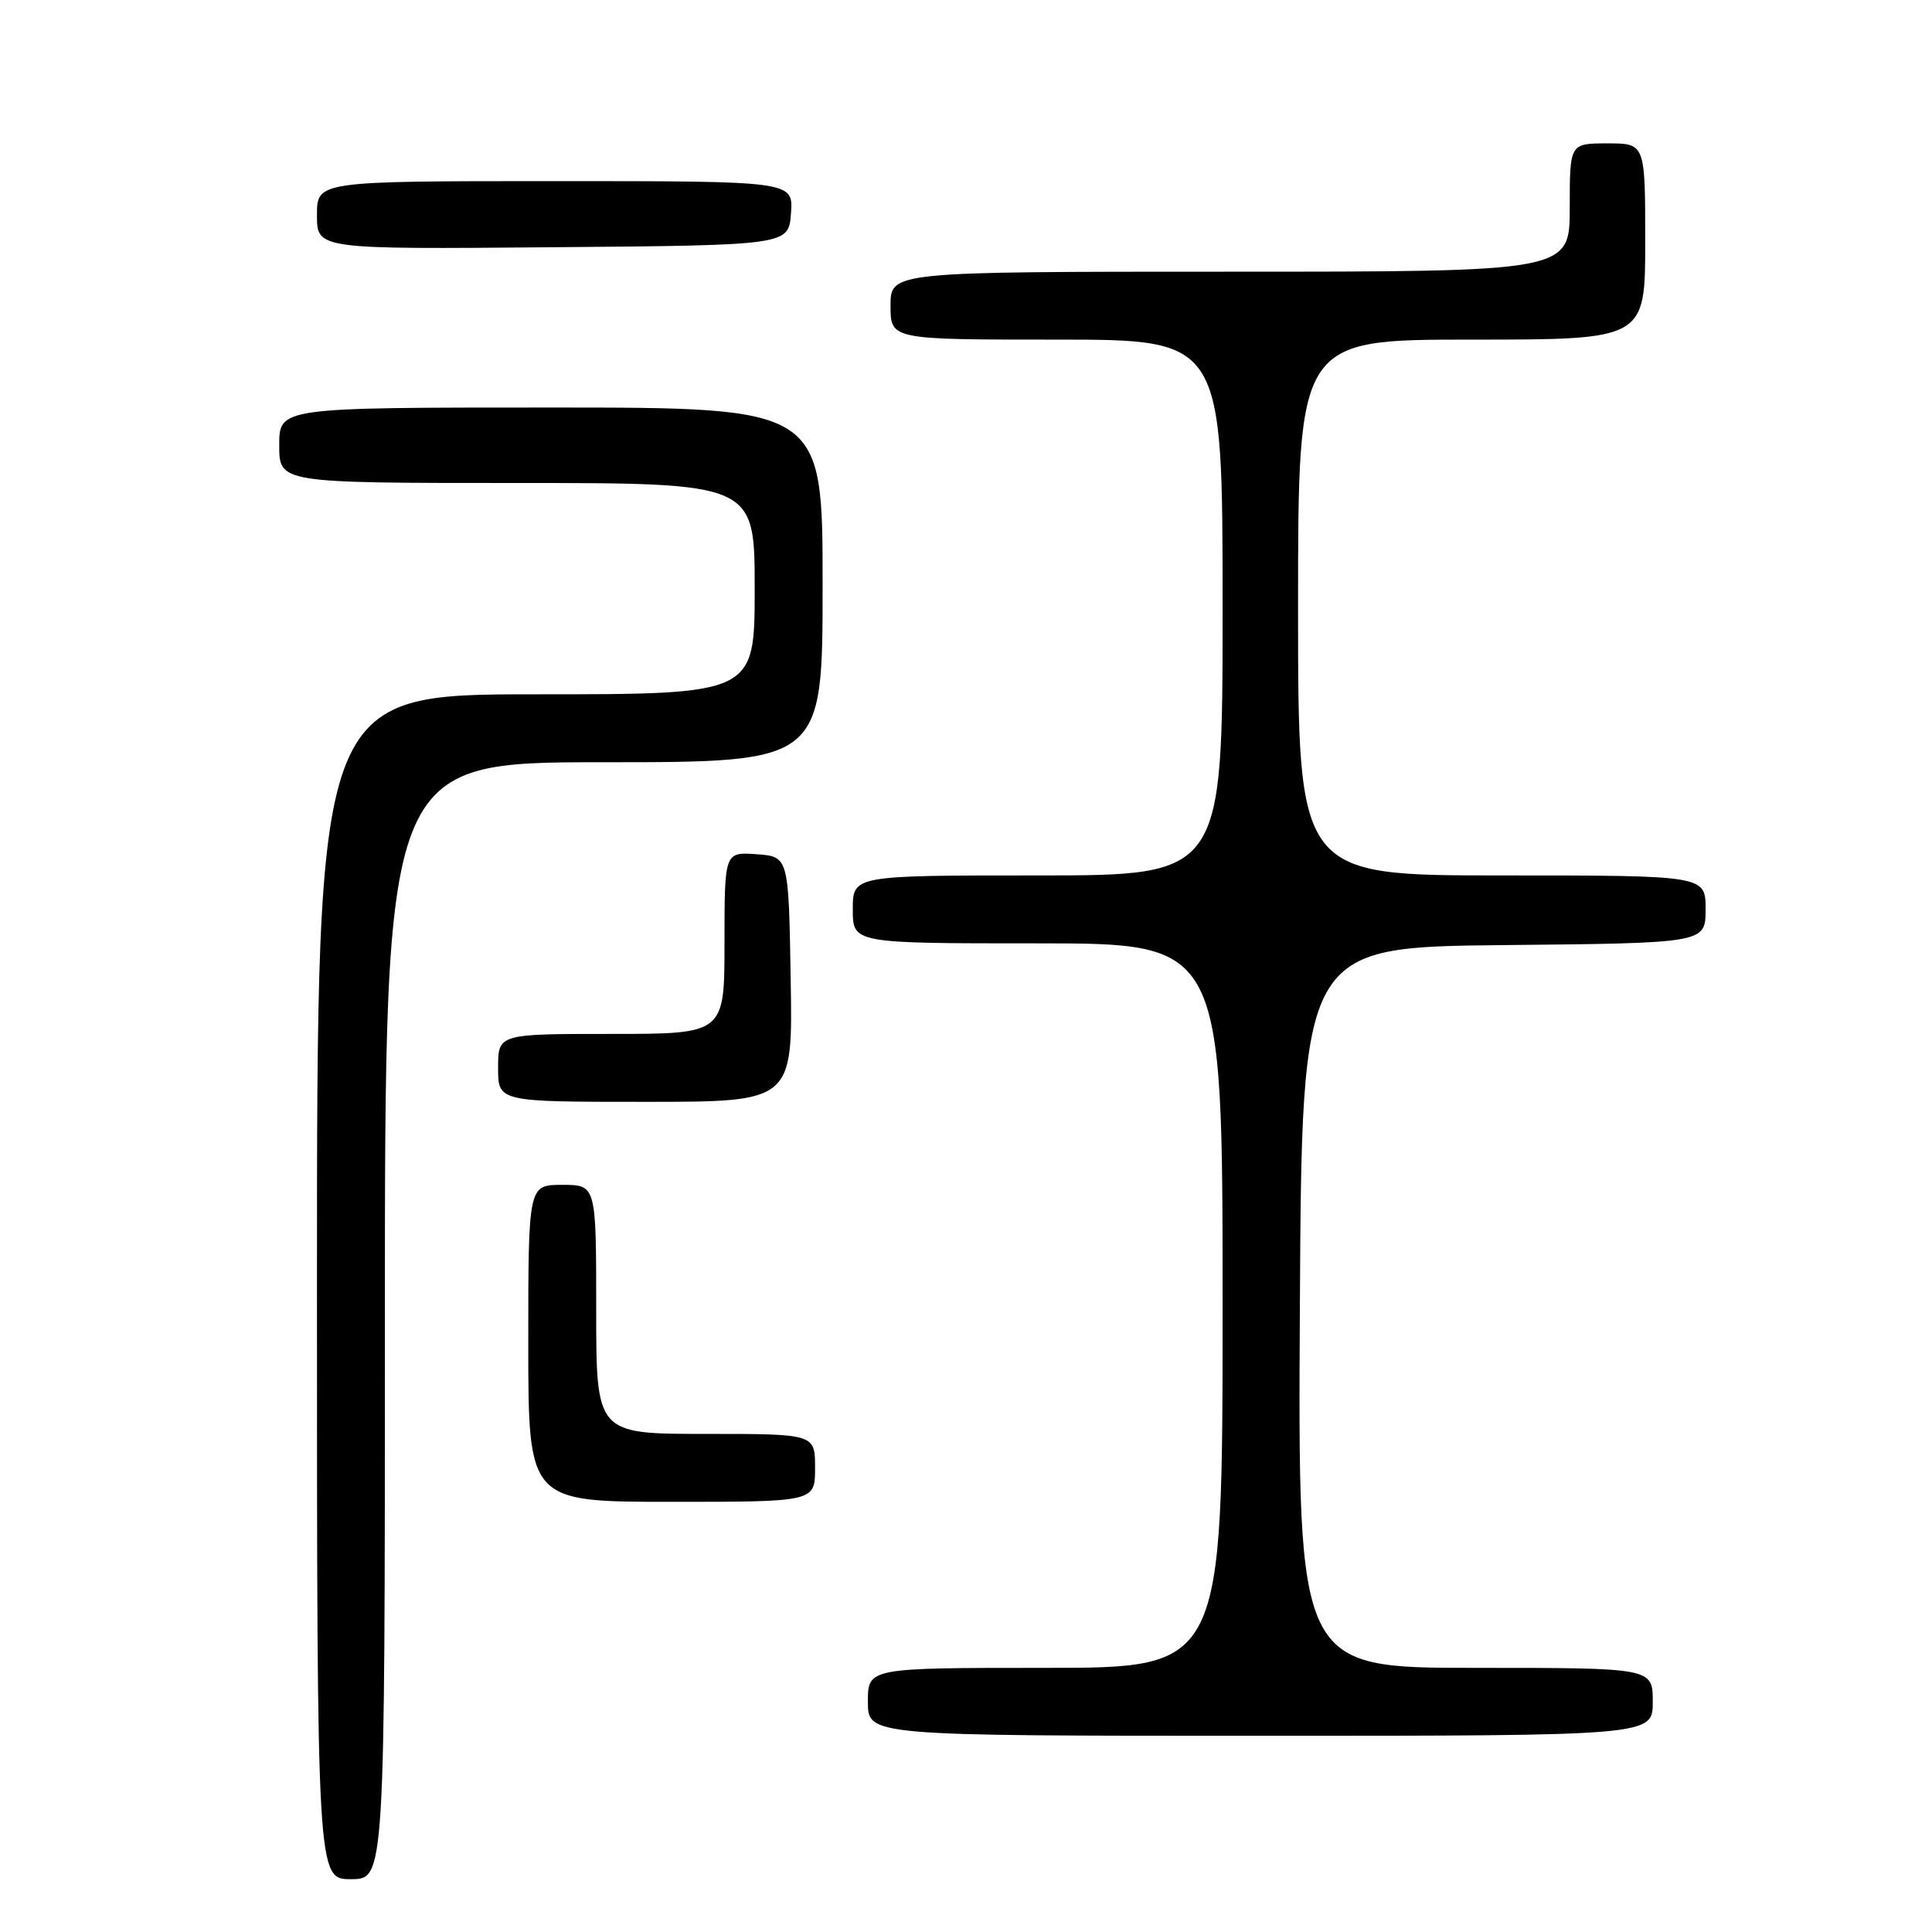 <?xml version="1.0" encoding="UTF-8" standalone="no"?>
<!DOCTYPE svg PUBLIC "-//W3C//DTD SVG 1.1//EN" "http://www.w3.org/Graphics/SVG/1.1/DTD/svg11.dtd" >
<svg xmlns="http://www.w3.org/2000/svg" xmlns:xlink="http://www.w3.org/1999/xlink" version="1.1" viewBox="0 0 256 256">
 <g >
 <path fill="currentColor"
d=" M 51.00 175.00 C 51.00 101.00 51.00 101.00 80.00 101.00 C 109.00 101.00 109.00 101.00 109.00 77.50 C 109.00 54.00 109.00 54.00 73.00 54.00 C 37.00 54.00 37.00 54.00 37.00 59.00 C 37.00 64.00 37.00 64.00 68.50 64.00 C 100.00 64.00 100.00 64.00 100.00 78.00 C 100.00 92.00 100.00 92.00 71.00 92.00 C 42.00 92.00 42.00 92.00 42.00 170.50 C 42.00 249.00 42.00 249.00 46.50 249.00 C 51.00 249.00 51.00 249.00 51.00 175.00 Z  M 219.00 225.50 C 219.00 221.00 219.00 221.00 195.49 221.00 C 171.98 221.00 171.98 221.00 172.24 173.25 C 172.50 125.50 172.50 125.50 199.25 125.23 C 226.00 124.97 226.00 124.97 226.00 120.48 C 226.00 116.00 226.00 116.00 199.00 116.00 C 172.00 116.00 172.00 116.00 172.00 80.50 C 172.00 45.00 172.00 45.00 195.00 45.00 C 218.00 45.00 218.00 45.00 218.00 32.00 C 218.00 19.00 218.00 19.00 213.00 19.00 C 208.00 19.00 208.00 19.00 208.00 27.50 C 208.00 36.00 208.00 36.00 163.00 36.00 C 118.00 36.00 118.00 36.00 118.00 40.50 C 118.00 45.00 118.00 45.00 140.00 45.00 C 162.00 45.00 162.00 45.00 162.00 80.50 C 162.00 116.00 162.00 116.00 137.50 116.00 C 113.00 116.00 113.00 116.00 113.00 120.50 C 113.00 125.00 113.00 125.00 137.50 125.00 C 162.00 125.00 162.00 125.00 162.00 173.00 C 162.00 221.00 162.00 221.00 138.50 221.00 C 115.00 221.00 115.00 221.00 115.00 225.50 C 115.00 230.00 115.00 230.00 167.00 230.00 C 219.00 230.00 219.00 230.00 219.00 225.50 Z  M 108.00 194.50 C 108.00 190.00 108.00 190.00 93.50 190.00 C 79.00 190.00 79.00 190.00 79.00 173.50 C 79.00 157.00 79.00 157.00 74.50 157.00 C 70.00 157.00 70.00 157.00 70.00 178.00 C 70.00 199.00 70.00 199.00 89.00 199.00 C 108.00 199.00 108.00 199.00 108.00 194.50 Z  M 104.77 129.75 C 104.50 113.50 104.50 113.50 100.25 113.19 C 96.00 112.89 96.00 112.89 96.00 124.94 C 96.00 137.00 96.00 137.00 81.00 137.00 C 66.00 137.00 66.00 137.00 66.00 141.50 C 66.00 146.00 66.00 146.00 85.52 146.00 C 105.05 146.00 105.05 146.00 104.77 129.75 Z  M 104.81 28.25 C 105.11 24.00 105.11 24.00 73.56 24.00 C 42.00 24.00 42.00 24.00 42.00 28.51 C 42.00 33.03 42.00 33.03 73.25 32.76 C 104.50 32.50 104.50 32.50 104.81 28.25 Z "/>
</g>
</svg>